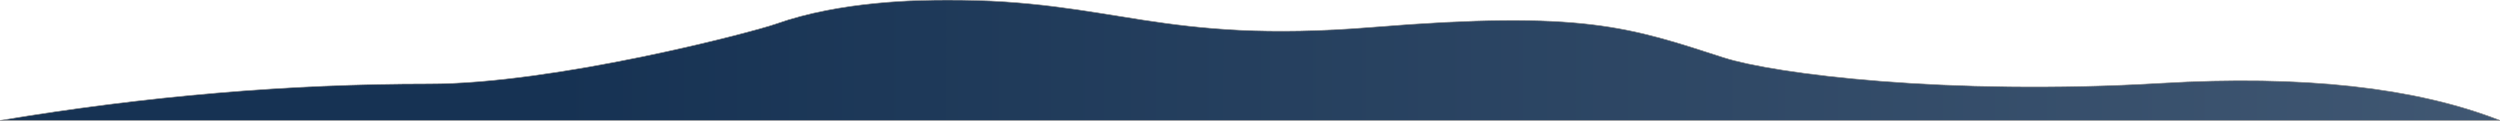 <?xml version="1.0" encoding="UTF-8"?>
<svg width="3800px" height="184px" viewBox="0 0 3800 184" version="1.1" xmlns="http://www.w3.org/2000/svg" xmlns:xlink="http://www.w3.org/1999/xlink">
    <title>shape-2</title>
    <defs>
        <linearGradient x1="22.355%" y1="56.951%" x2="192.913%" y2="56.951%" id="linearGradient-1">
            <stop stop-color="#163253" offset="0%"></stop>
            <stop stop-color="#738498" offset="100%"></stop>
        </linearGradient>
    </defs>
    <g id="Page-1" stroke="none" stroke-width="1" fill="none" fill-rule="evenodd">
        <g id="Shapes" fill="url(#linearGradient-1)" fill-rule="nonzero" stroke="#979797">
            <path d="M1439.633,0 C1694.146,-0.401 1763.107,67.636 2086.343,41.347 C2406.681,15.293 2476.556,41.347 2620,87.546 C2696.1,112.056 2959.052,145.719 3284.632,126.499 C3499.412,113.82 3671.201,132.654 3800,183 L0,183 C221.731,145.999 439.045,127.499 651.943,127.499 C843.379,127.499 1143.386,49.088 1179.55,36.279 C1277.856,1.459 1396.549,0.07 1439.633,0 Z" id="shape-2"></path>
        </g>
    </g>
</svg>